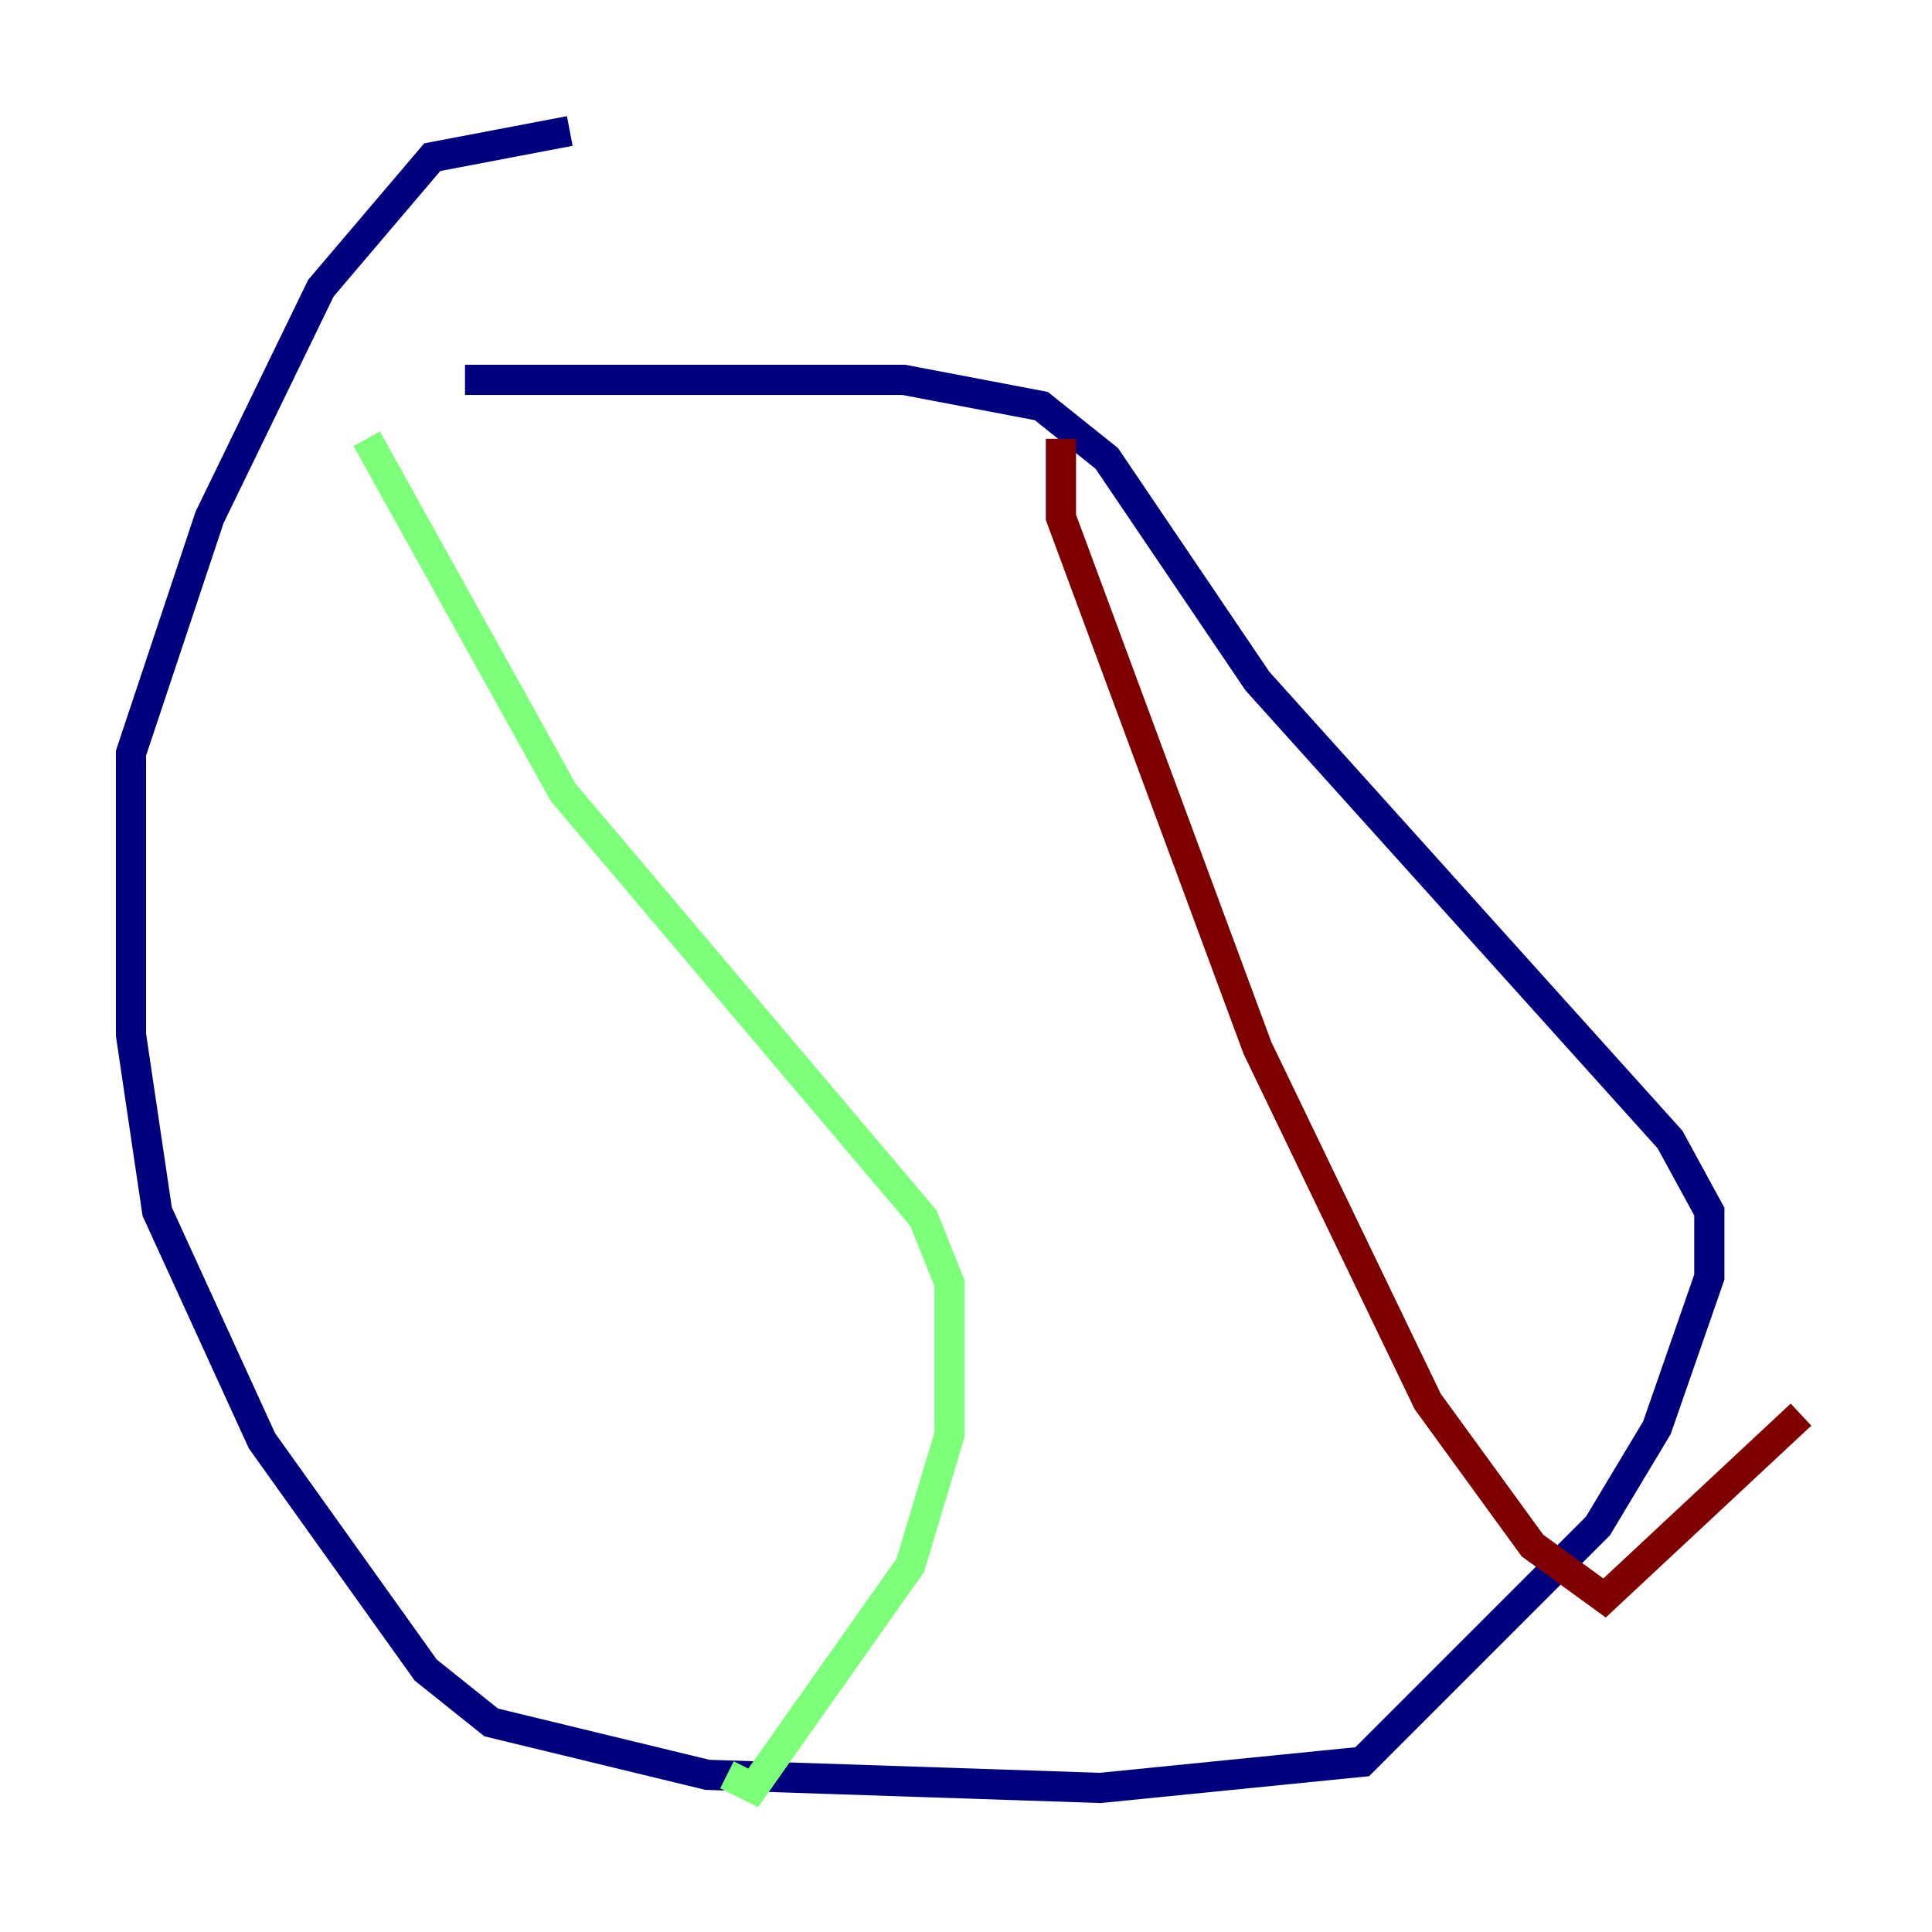 <?xml version="1.0" encoding="utf-8" ?>
<svg baseProfile="tiny" height="128" version="1.2" viewBox="0,0,128,128" width="128" xmlns="http://www.w3.org/2000/svg" xmlns:ev="http://www.w3.org/2001/xml-events" xmlns:xlink="http://www.w3.org/1999/xlink"><defs /><polyline fill="none" points="30.807,25.166 59.878,25.166 68.99,26.902 73.329,30.373 83.308,45.125 110.644,75.498 113.248,80.271 113.248,84.61 109.776,94.59 105.871,101.098 90.251,116.719 72.895,118.454 46.861,117.586 32.542,114.115 28.203,110.644 17.356,95.458 10.414,80.271 8.678,68.556 8.678,49.898 13.885,34.278 21.261,19.091 28.637,10.414 37.749,8.678" stroke="#00007f" stroke-width="2" /><polyline fill="none" points="24.298,29.071 37.315,52.502 61.18,80.705 62.915,85.044 62.915,95.024 60.312,103.702 49.898,118.454 48.163,117.586" stroke="#7cff79" stroke-width="2" /><polyline fill="none" points="70.291,29.071 70.291,34.278 83.308,69.424 94.59,92.854 101.532,102.4 106.305,105.871 119.322,93.722" stroke="#7f0000" stroke-width="2" /></svg>